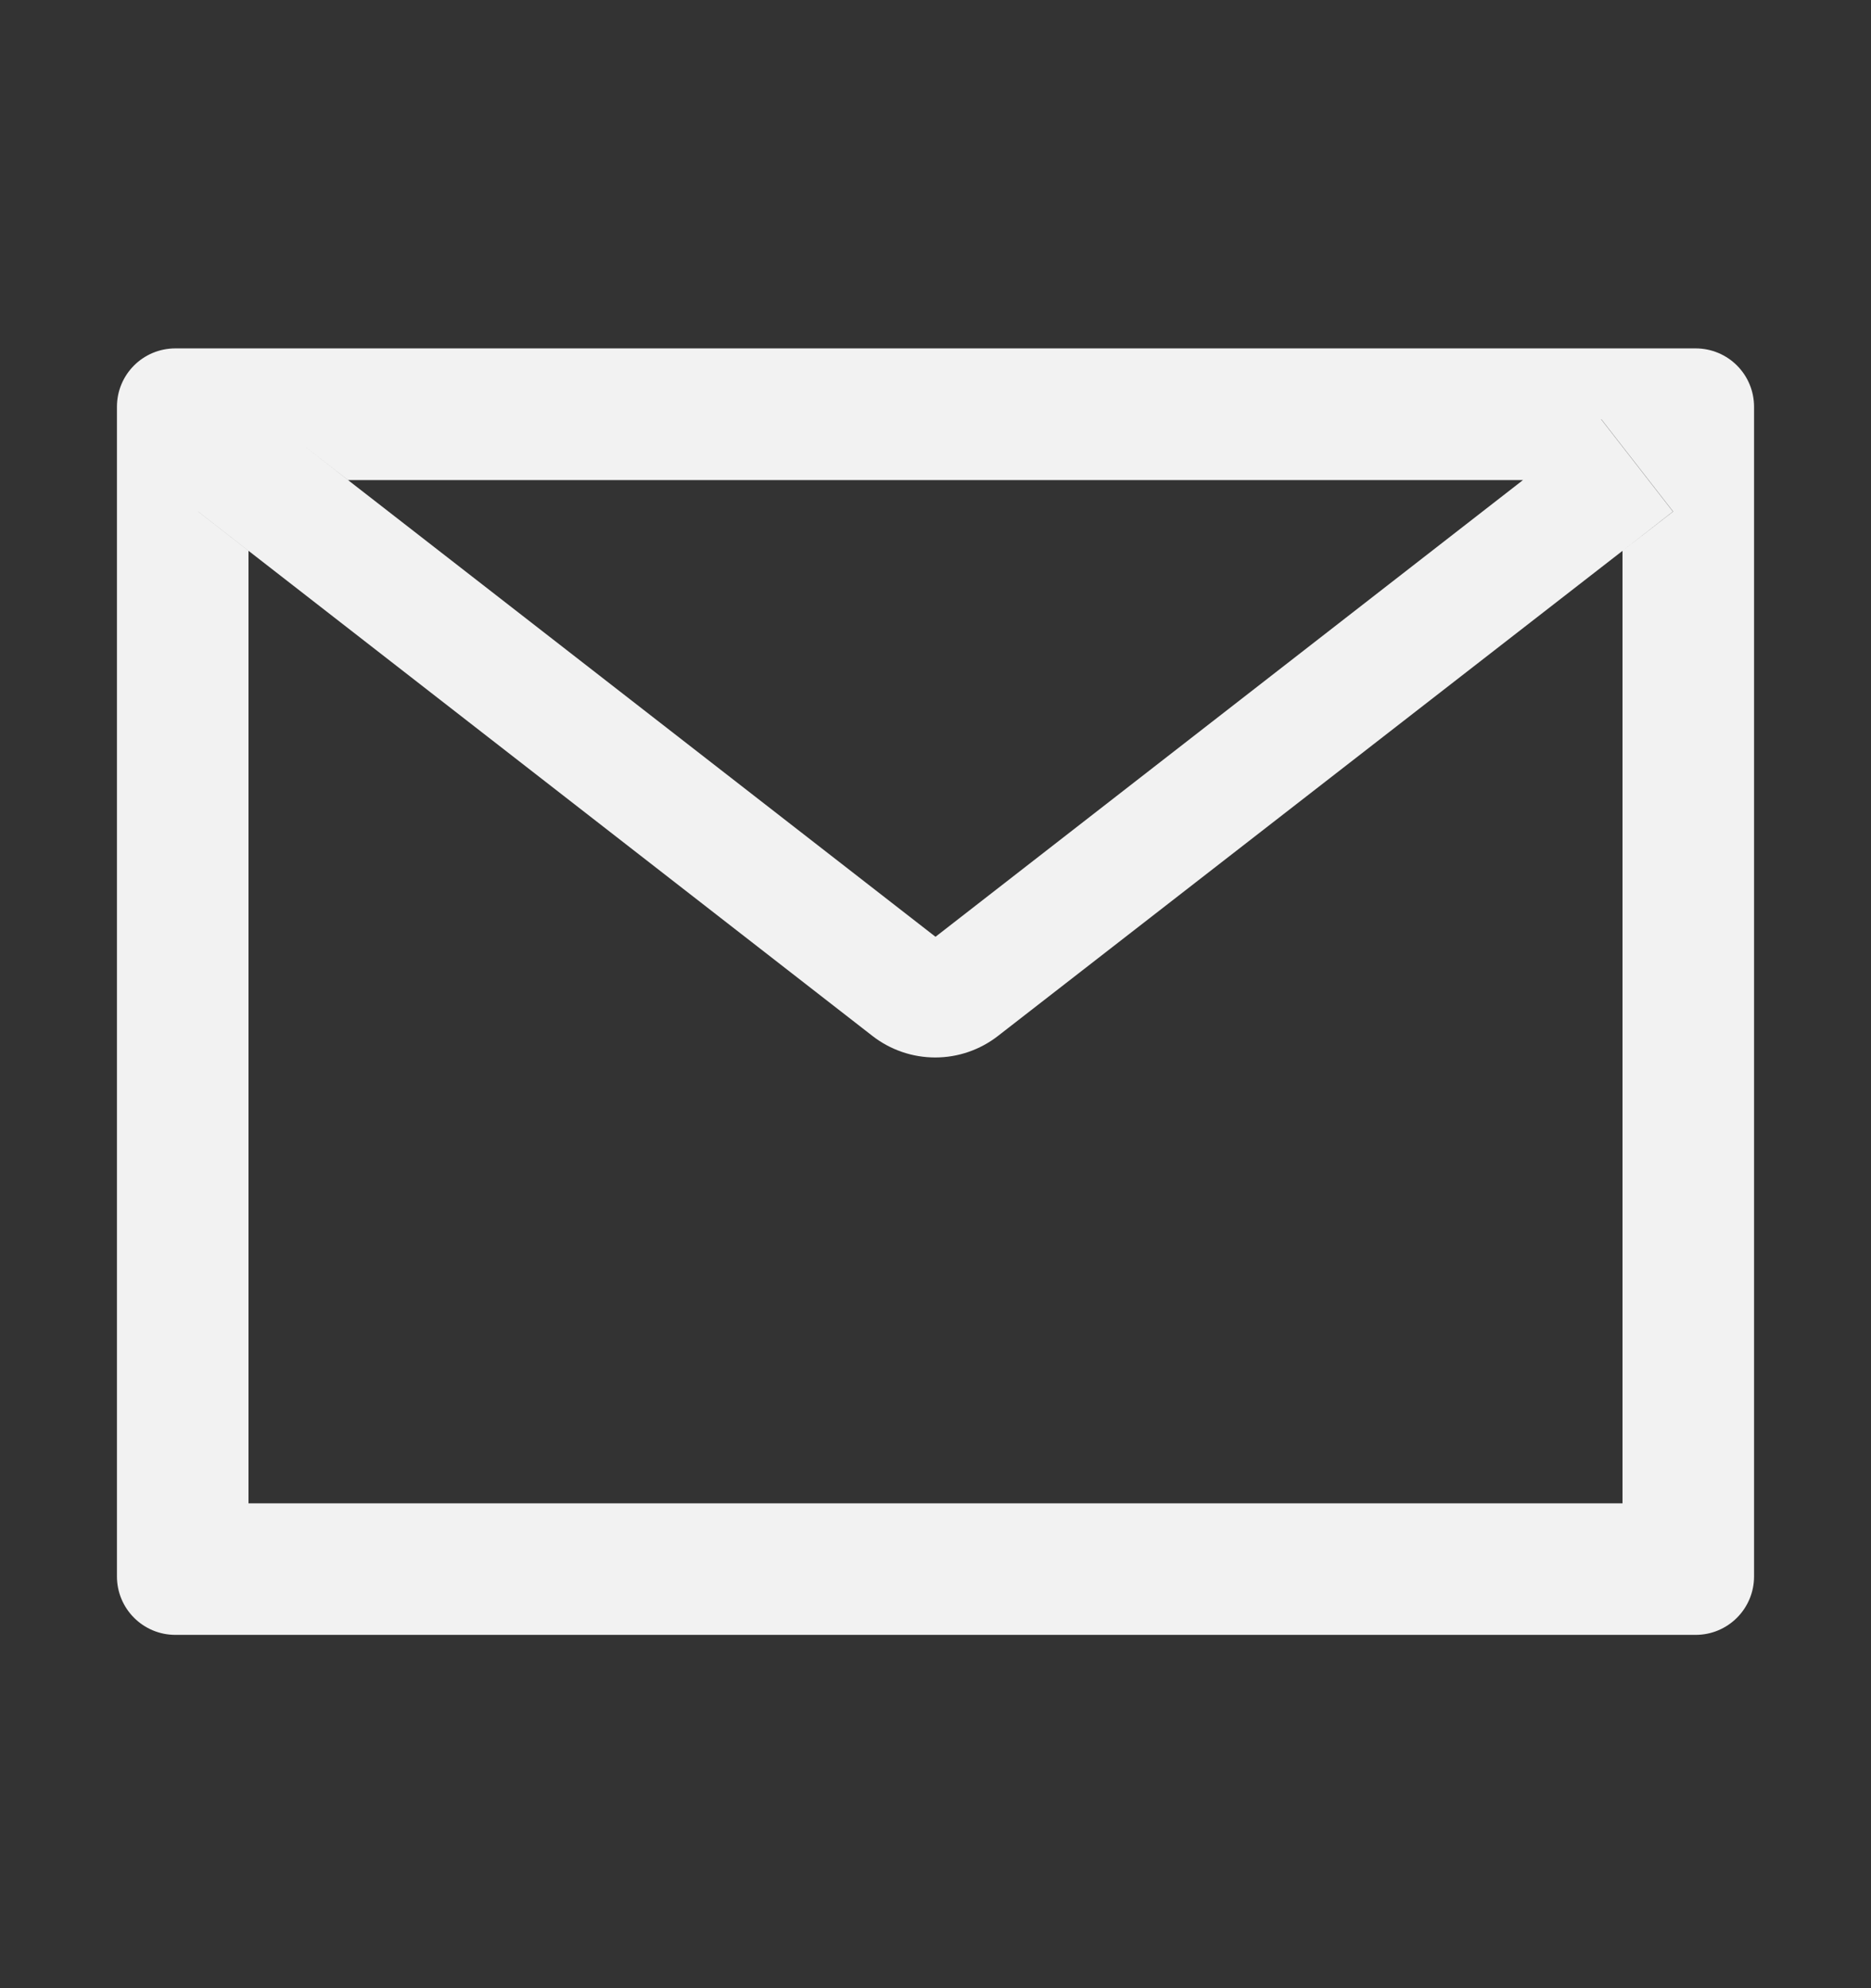 <svg width="16" height="17" viewBox="0 0 16 17" fill="none" xmlns="http://www.w3.org/2000/svg">
<rect x="0" y="0" width="16" height="17" fill="#333333" stroke="none"/>
<path d="M14.5 2.979H1.5C1.223 2.979 1 3.202 1 3.479V13.479C1 13.755 1.223 13.979 1.5 13.979H14.5C14.777 13.979 15 13.755 15 13.479V3.479C15 3.202 14.777 2.979 14.5 2.979ZM13.875 4.71V12.854H2.125V4.71L1.694 4.374L2.308 3.585L2.977 4.105H13.025L13.694 3.585L14.308 4.374L13.875 4.71ZM13.025 4.104L8 8.01L2.975 4.104L2.306 3.583L1.692 4.372L2.123 4.708L7.461 8.858C7.614 8.977 7.803 9.042 7.998 9.042C8.192 9.042 8.381 8.977 8.534 8.858L13.875 4.71L14.306 4.374L13.692 3.585L13.025 4.104Z" fill="#F2F2F2"/>
</svg>
